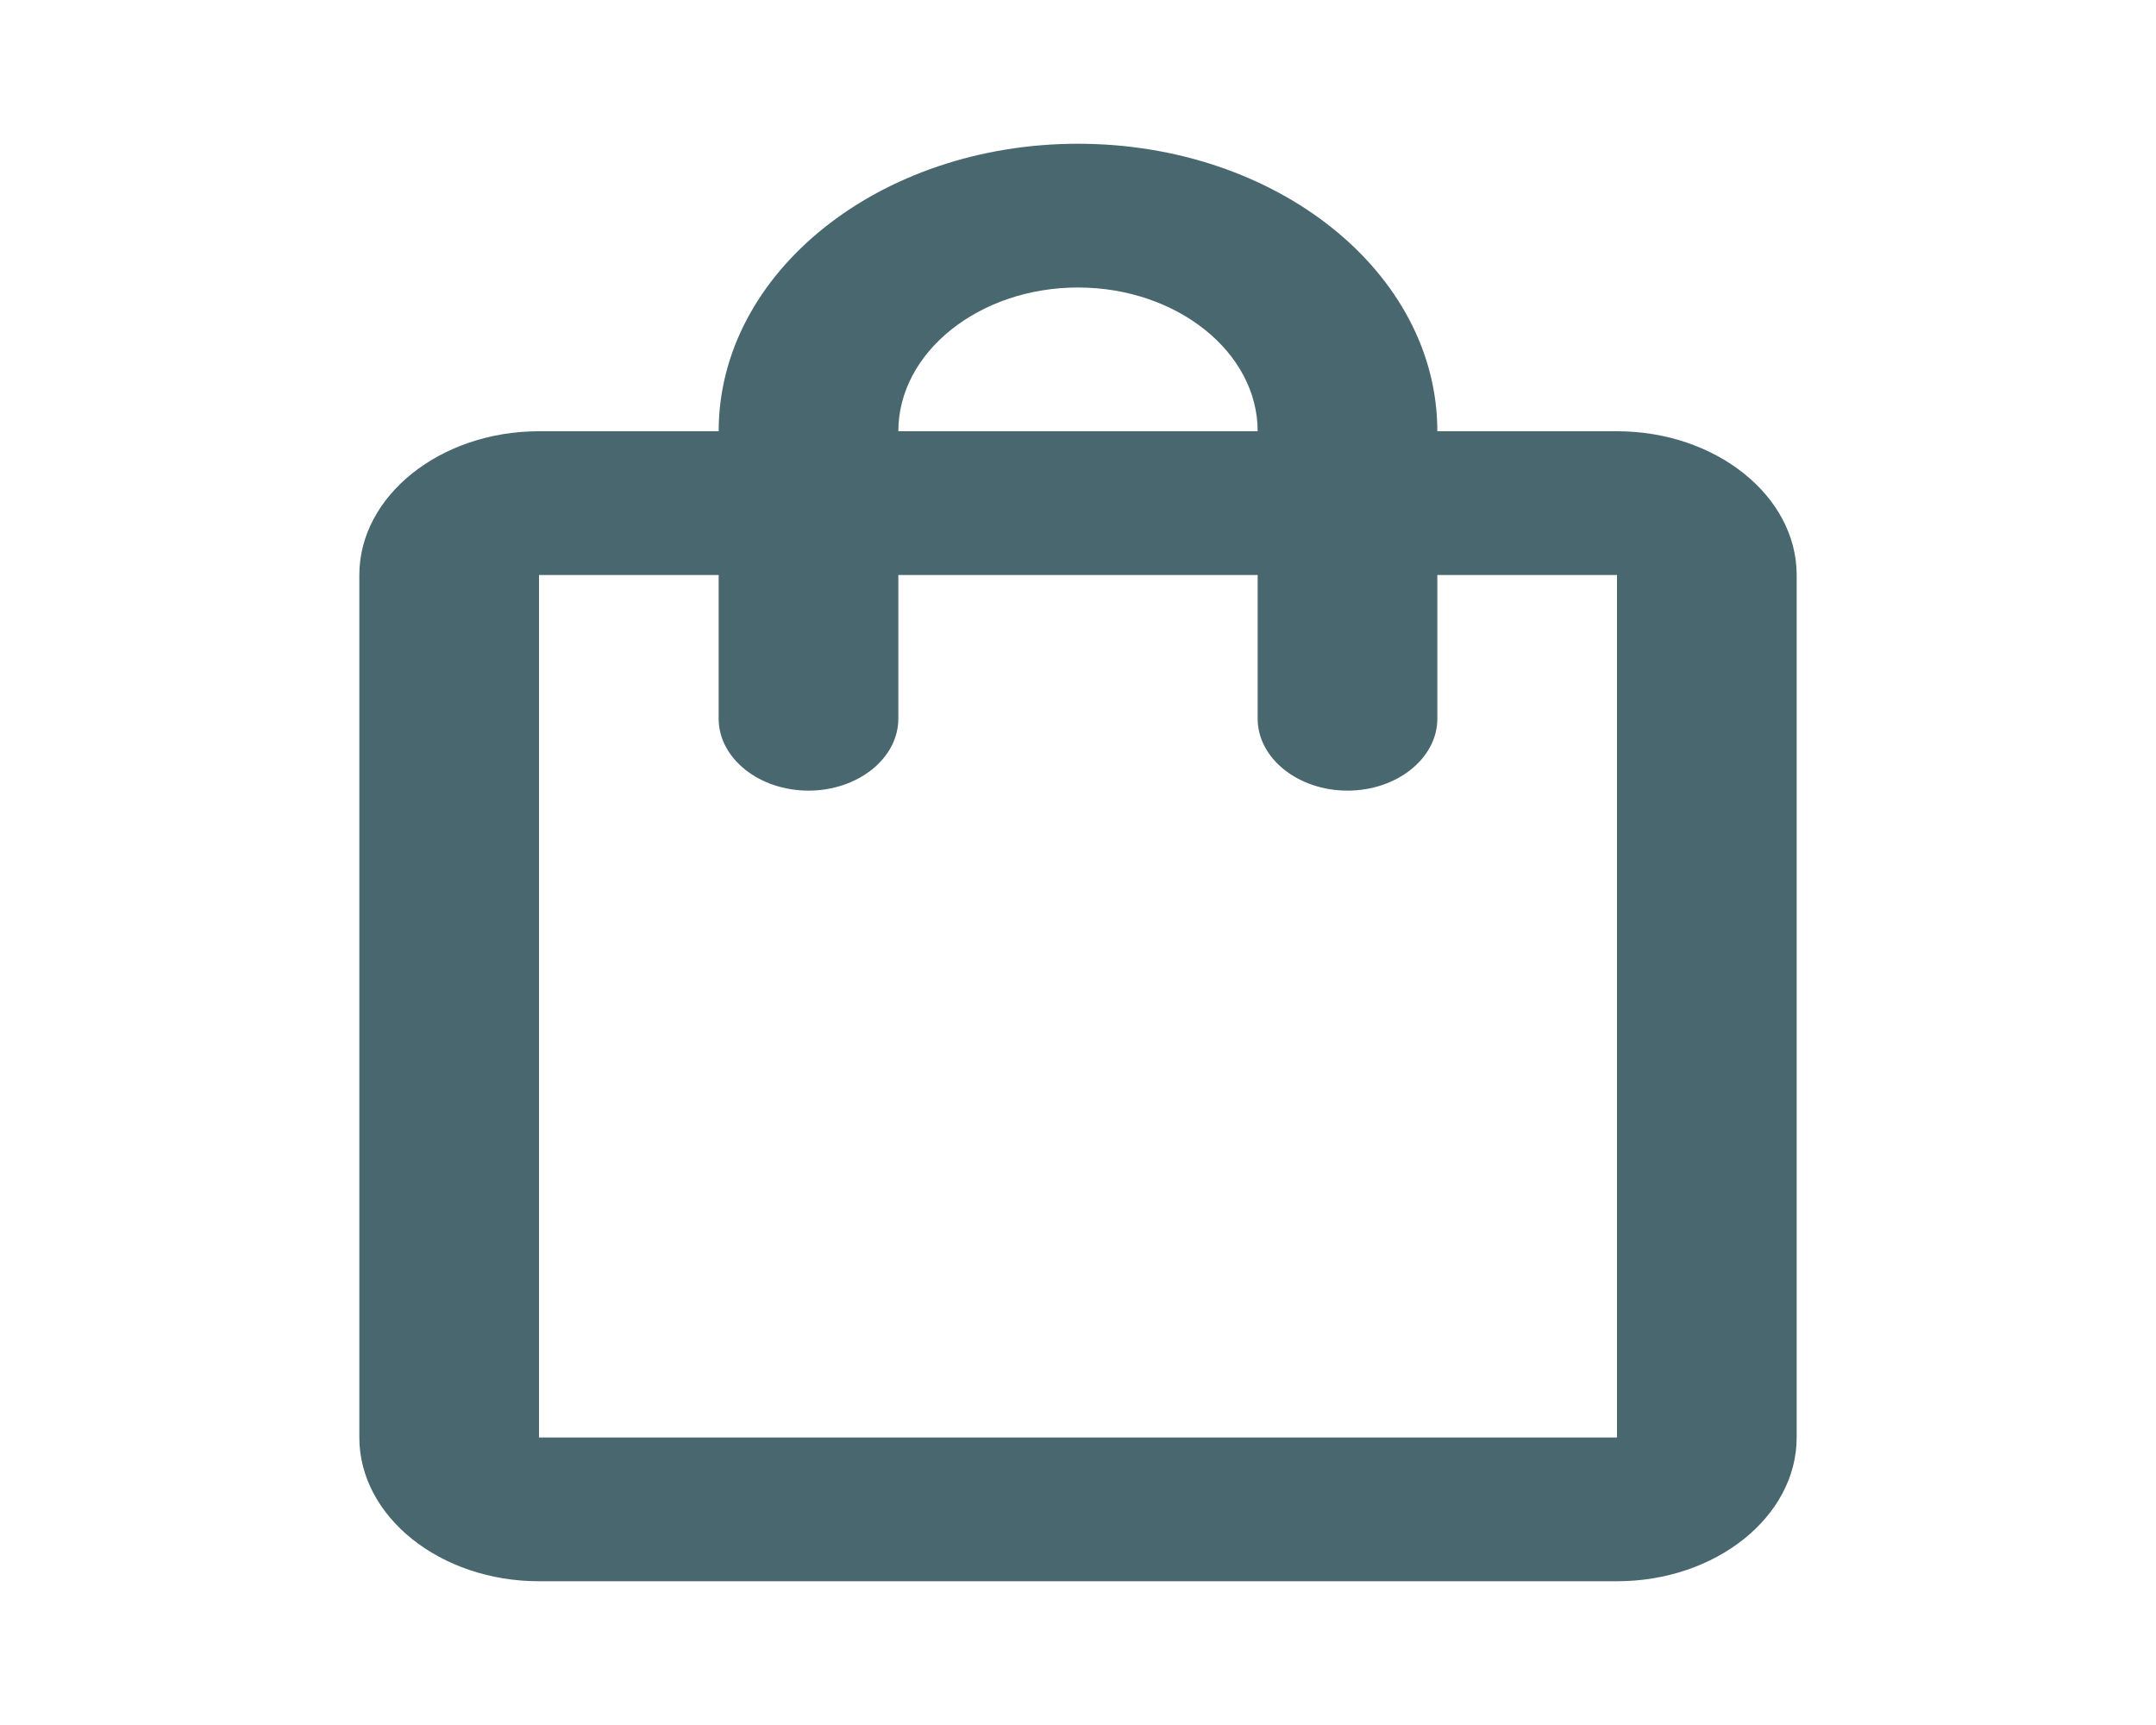 <svg width="30" height="24" viewBox="0 0 30 24" fill="none" xmlns="http://www.w3.org/2000/svg">
<path d="M22.5 6H20C20 3.79 17.762 2 15 2C12.238 2 10 3.79 10 6H7.5C6.125 6 5 6.9 5 8V20C5 21.1 6.125 22 7.5 22H22.5C23.875 22 25 21.1 25 20V8C25 6.9 23.875 6 22.5 6ZM15 4C16.375 4 17.5 4.9 17.5 6H12.5C12.5 4.9 13.625 4 15 4ZM22.5 20H7.5V8H10V10C10 10.55 10.562 11 11.25 11C11.938 11 12.5 10.55 12.5 10V8H17.5V10C17.5 10.55 18.062 11 18.75 11C19.438 11 20 10.55 20 10V8H22.5V20Z" fill="#49676E"/>
</svg>
